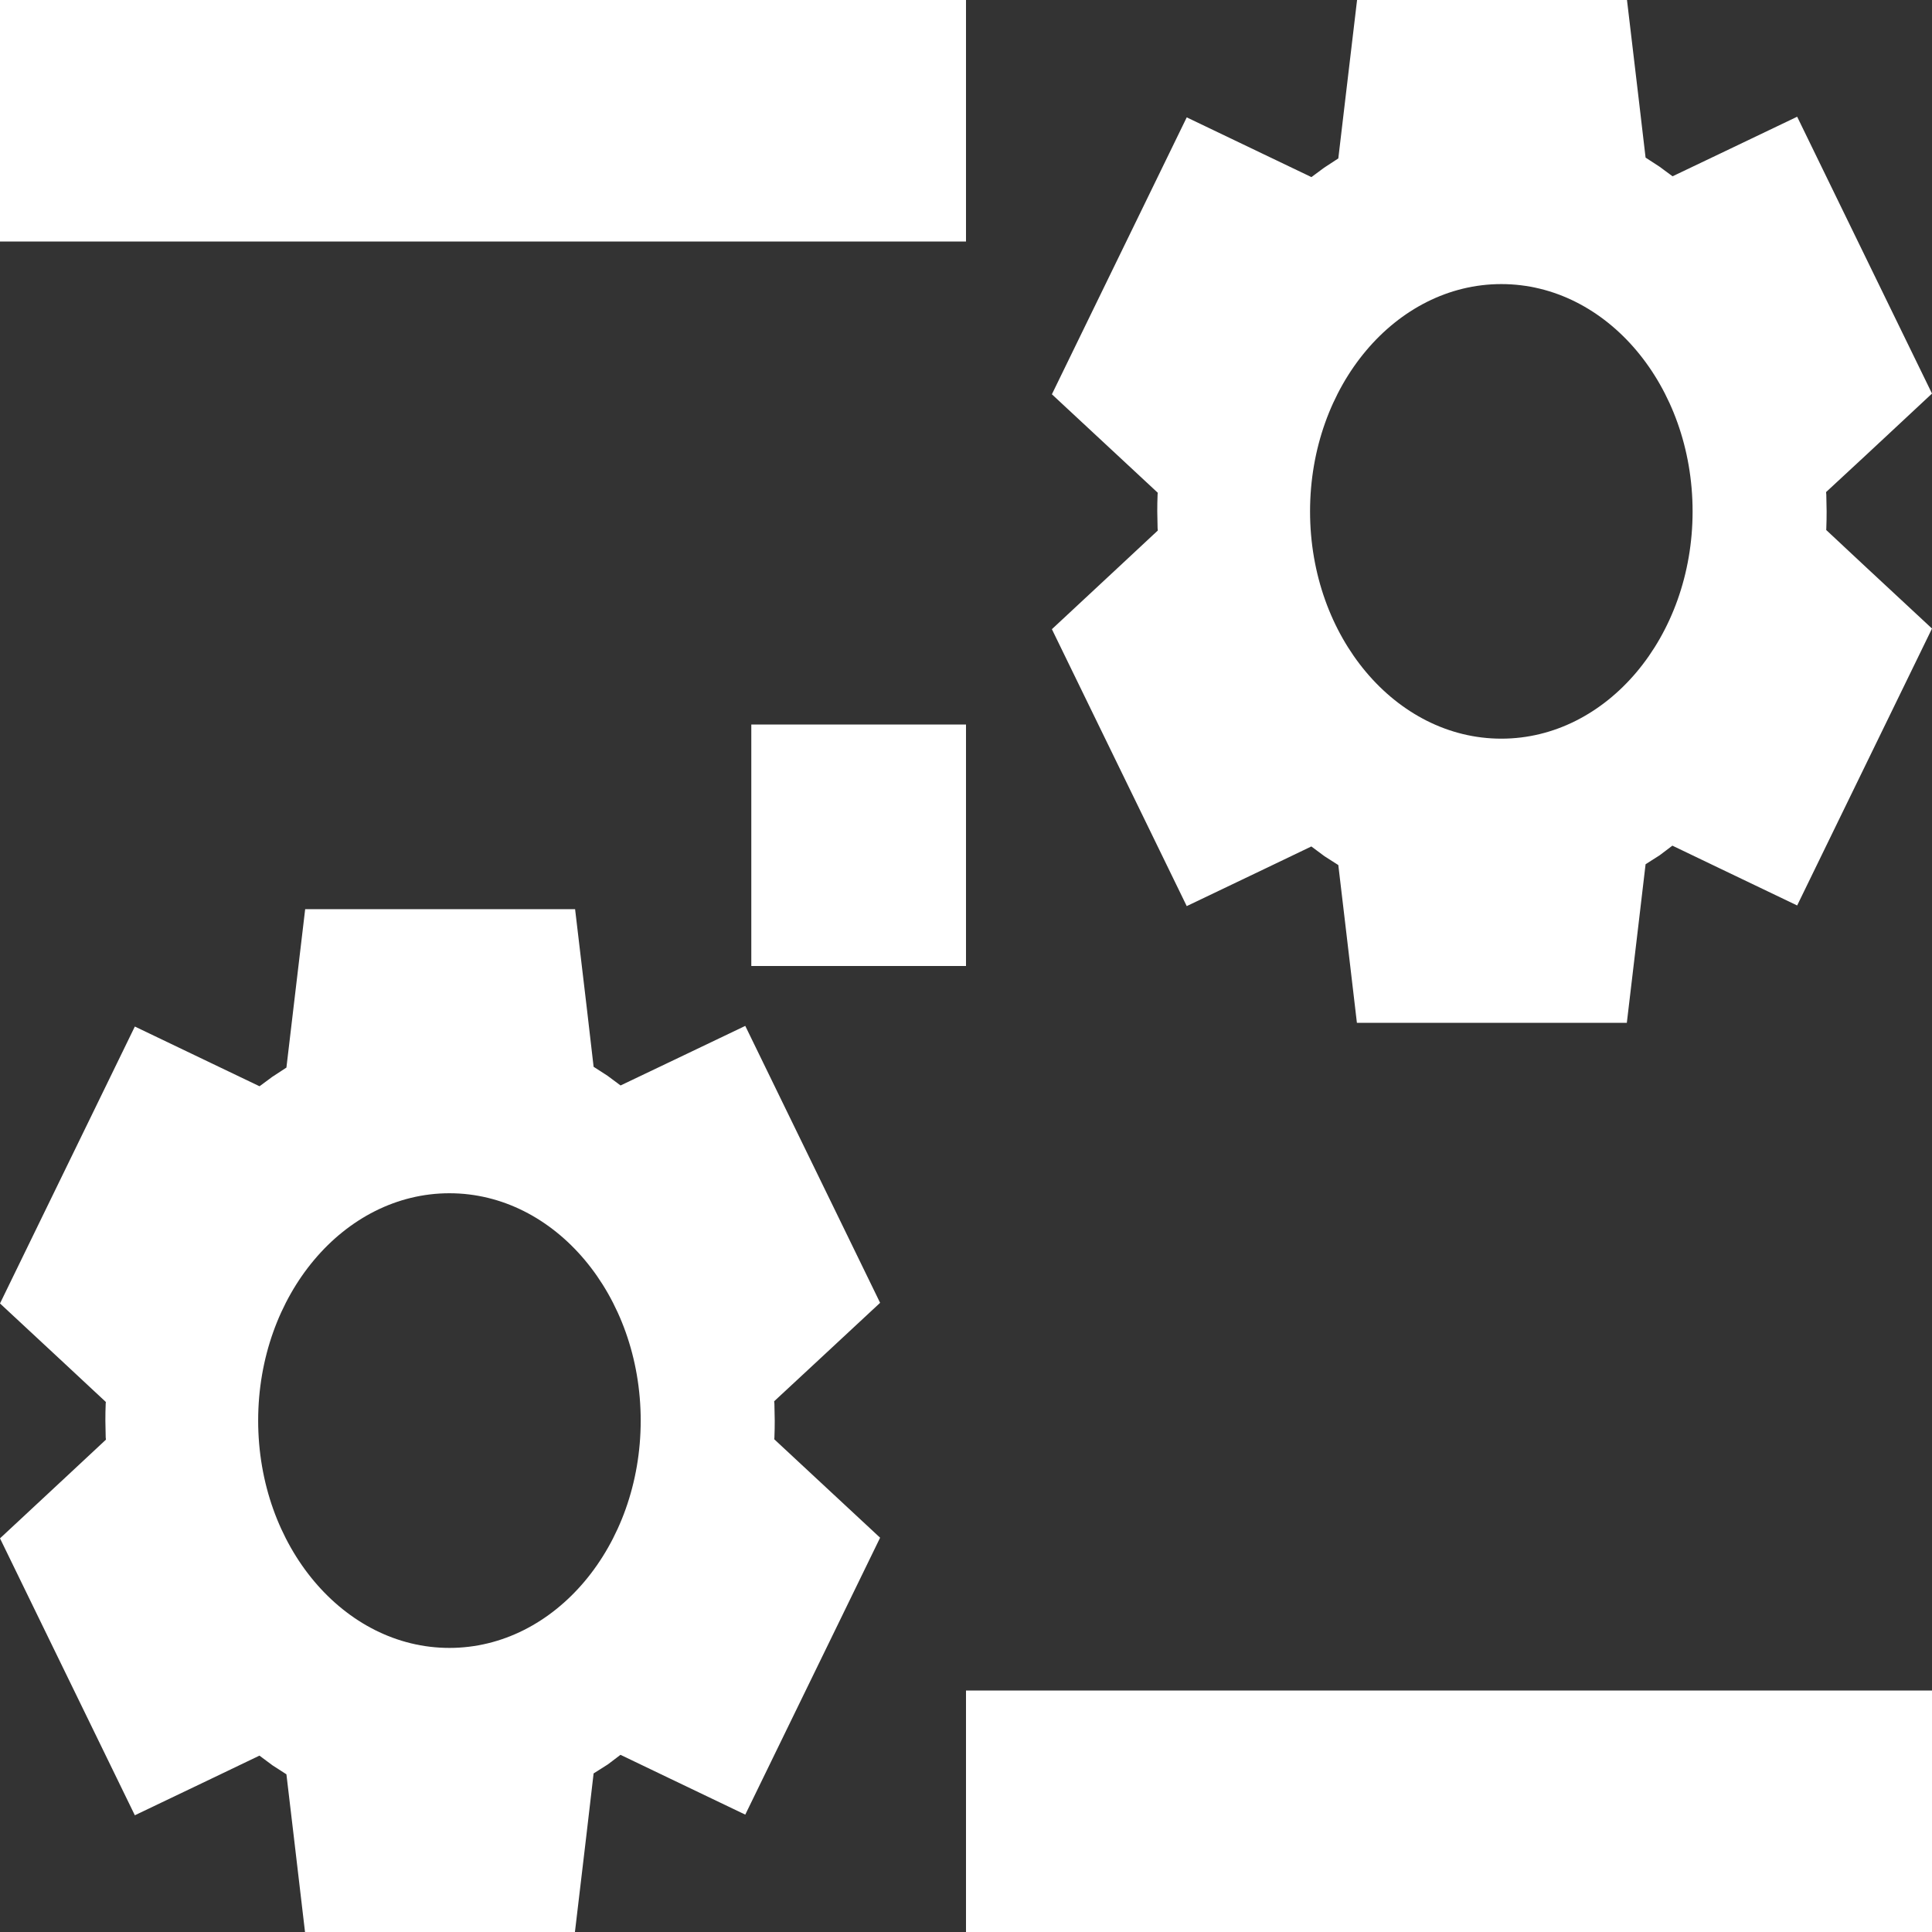 <svg width="24" height="24" viewBox="0 0 24 24" fill="none" xmlns="http://www.w3.org/2000/svg">
<rect x="0" y="0" width="24" height="24" fill="#333333" stroke="none"/>
<path fill-rule="evenodd" clip-rule="evenodd" d="M20.355 1.216L20.211 0H16.858L16.714 1.215L16.625 1.968L16.449 2.083L16.291 2.2L15.698 1.916L14.742 1.458L14.226 2.518L13.584 3.836L13.067 4.898L13.88 5.654L14.382 6.121L14.38 6.143C14.377 6.213 14.376 6.283 14.376 6.353L14.38 6.561L14.383 6.59L13.88 7.059L13.067 7.816L13.584 8.878L14.226 10.196L14.742 11.256L15.698 10.799L16.29 10.515L16.454 10.637L16.625 10.746L16.713 11.49L16.856 12.706H20.209L20.353 11.491L20.442 10.736L20.619 10.623L20.775 10.505L21.369 10.79L22.325 11.248L22.841 10.188L23.483 8.87L24 7.808L23.187 7.052L22.686 6.584L22.687 6.563C22.69 6.492 22.691 6.422 22.691 6.353L22.687 6.145L22.684 6.113L23.188 5.646L24 4.889L23.483 3.828L22.841 2.51L22.325 1.45L21.37 1.907L20.777 2.19L20.613 2.069L20.442 1.958L20.355 1.216ZM18.65 9.176C19.962 9.176 21.026 7.912 21.026 6.353C21.026 4.793 19.962 3.529 18.65 3.529C17.338 3.529 16.274 4.793 16.274 6.353C16.274 7.912 17.338 9.176 18.65 9.176ZM7.288 12.51L7.144 11.294H3.791L3.647 12.509L3.558 13.262L3.382 13.377L3.224 13.494L2.631 13.21L1.675 12.752L1.159 13.812L0.517 15.13L0 16.192L0.813 16.948L1.315 17.416L1.313 17.437C1.31 17.507 1.309 17.577 1.309 17.647L1.313 17.855L1.316 17.884L0.813 18.353L0 19.11L0.517 20.172L1.159 21.49L1.675 22.55L2.631 22.093L3.223 21.809L3.387 21.931L3.558 22.041L3.646 22.784L3.789 24H7.142L7.286 22.785L7.374 22.03L7.551 21.918L7.708 21.799L8.302 22.084L9.258 22.542L9.774 21.482L10.416 20.164L10.933 19.102L10.12 18.346L9.618 17.879L9.62 17.857C9.623 17.786 9.624 17.716 9.624 17.647L9.62 17.439L9.617 17.407L10.12 16.94L10.933 16.184L10.416 15.122L9.774 13.804L9.258 12.744L8.302 13.201L7.709 13.484L7.546 13.363L7.374 13.252L7.288 12.51ZM5.583 20.471C6.895 20.471 7.959 19.206 7.959 17.647C7.959 16.088 6.895 14.823 5.583 14.823C4.271 14.823 3.207 16.088 3.207 17.647C3.207 19.206 4.271 20.471 5.583 20.471ZM24 21H12V24H24V21ZM0 0H12V3H0V0ZM12 9H9.333V12H12V9Z" fill="white"/>
</svg>
